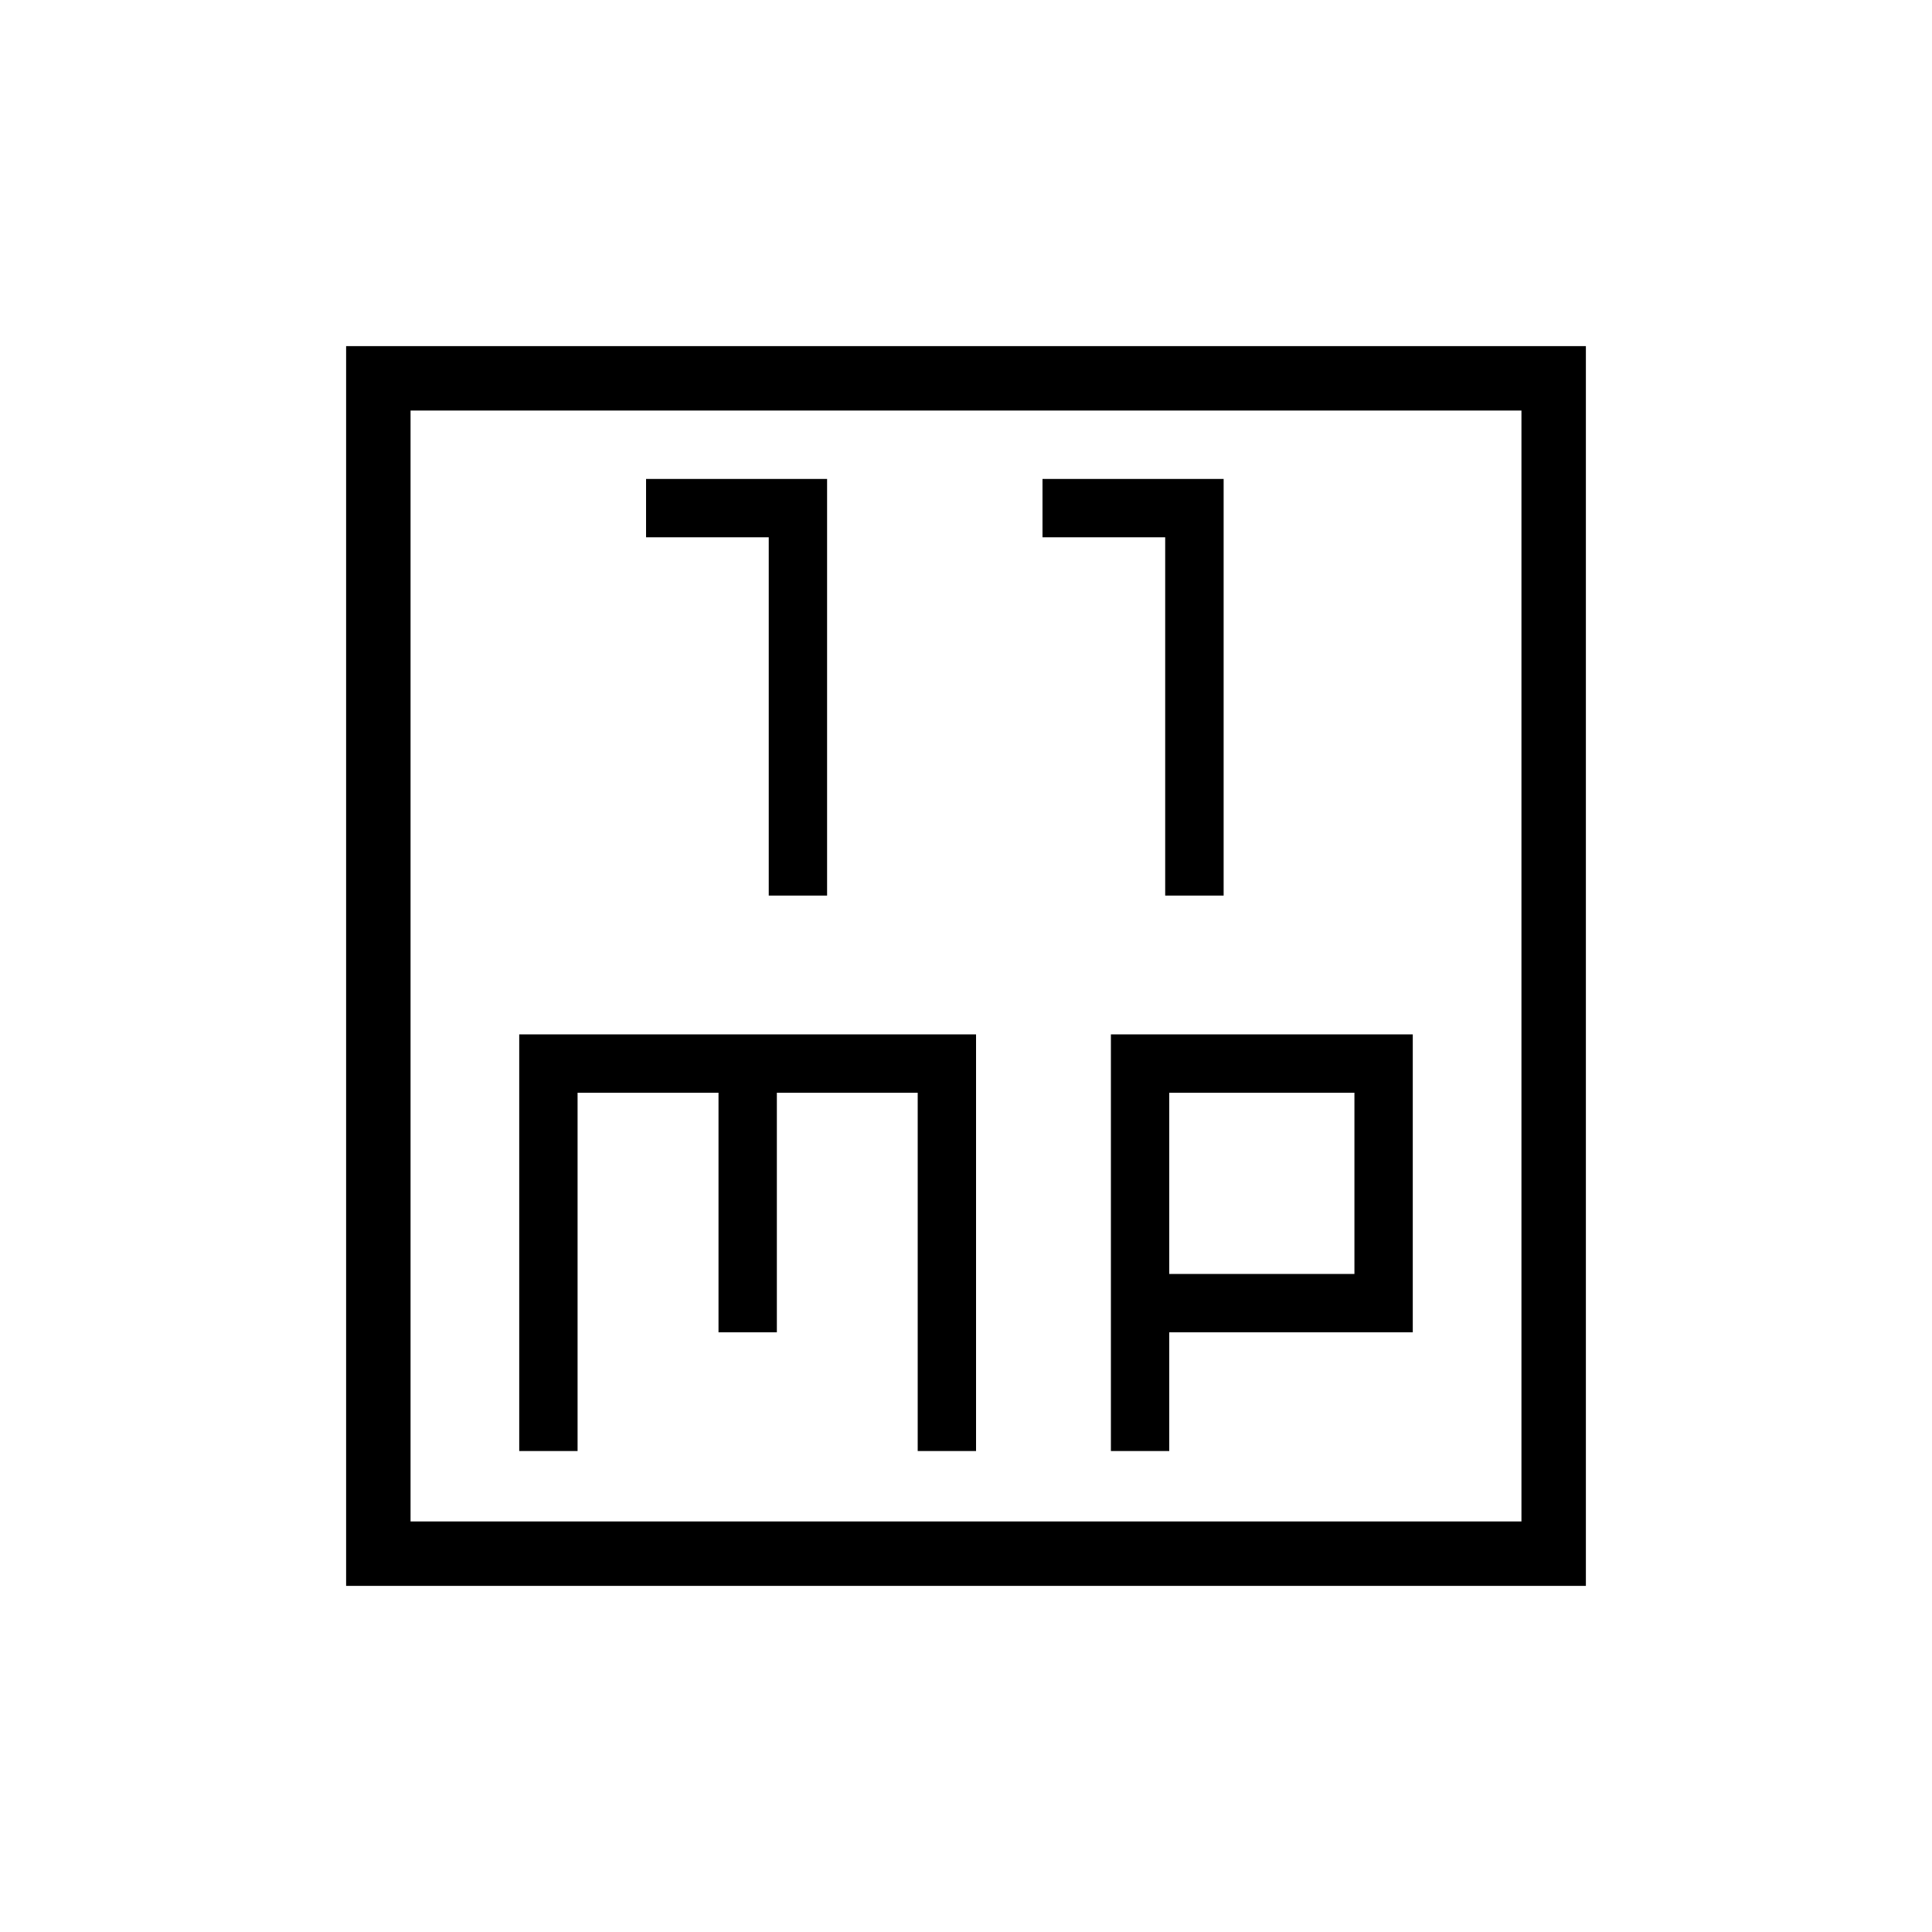 <svg xmlns="http://www.w3.org/2000/svg" height="20" width="20"><path d="M7.958 9.271h.604V4.958H6.688v.604h1.27Zm4.104 0h.605V4.958h-1.875v.604h1.27Zm-8.479 7.146V3.583h12.834v12.834Zm.667-.667h11.5V4.25H4.25Zm1.125-.729h.604v-3.709h1.459v2.48h.604v-2.48H9.5v3.709h.604v-4.313H5.375Zm6.125 0h.604v-1.229h2.521v-3.084H11.5Zm.604-3.709h1.917v1.876h-1.917ZM4.25 4.25v11.5Z"/></svg>